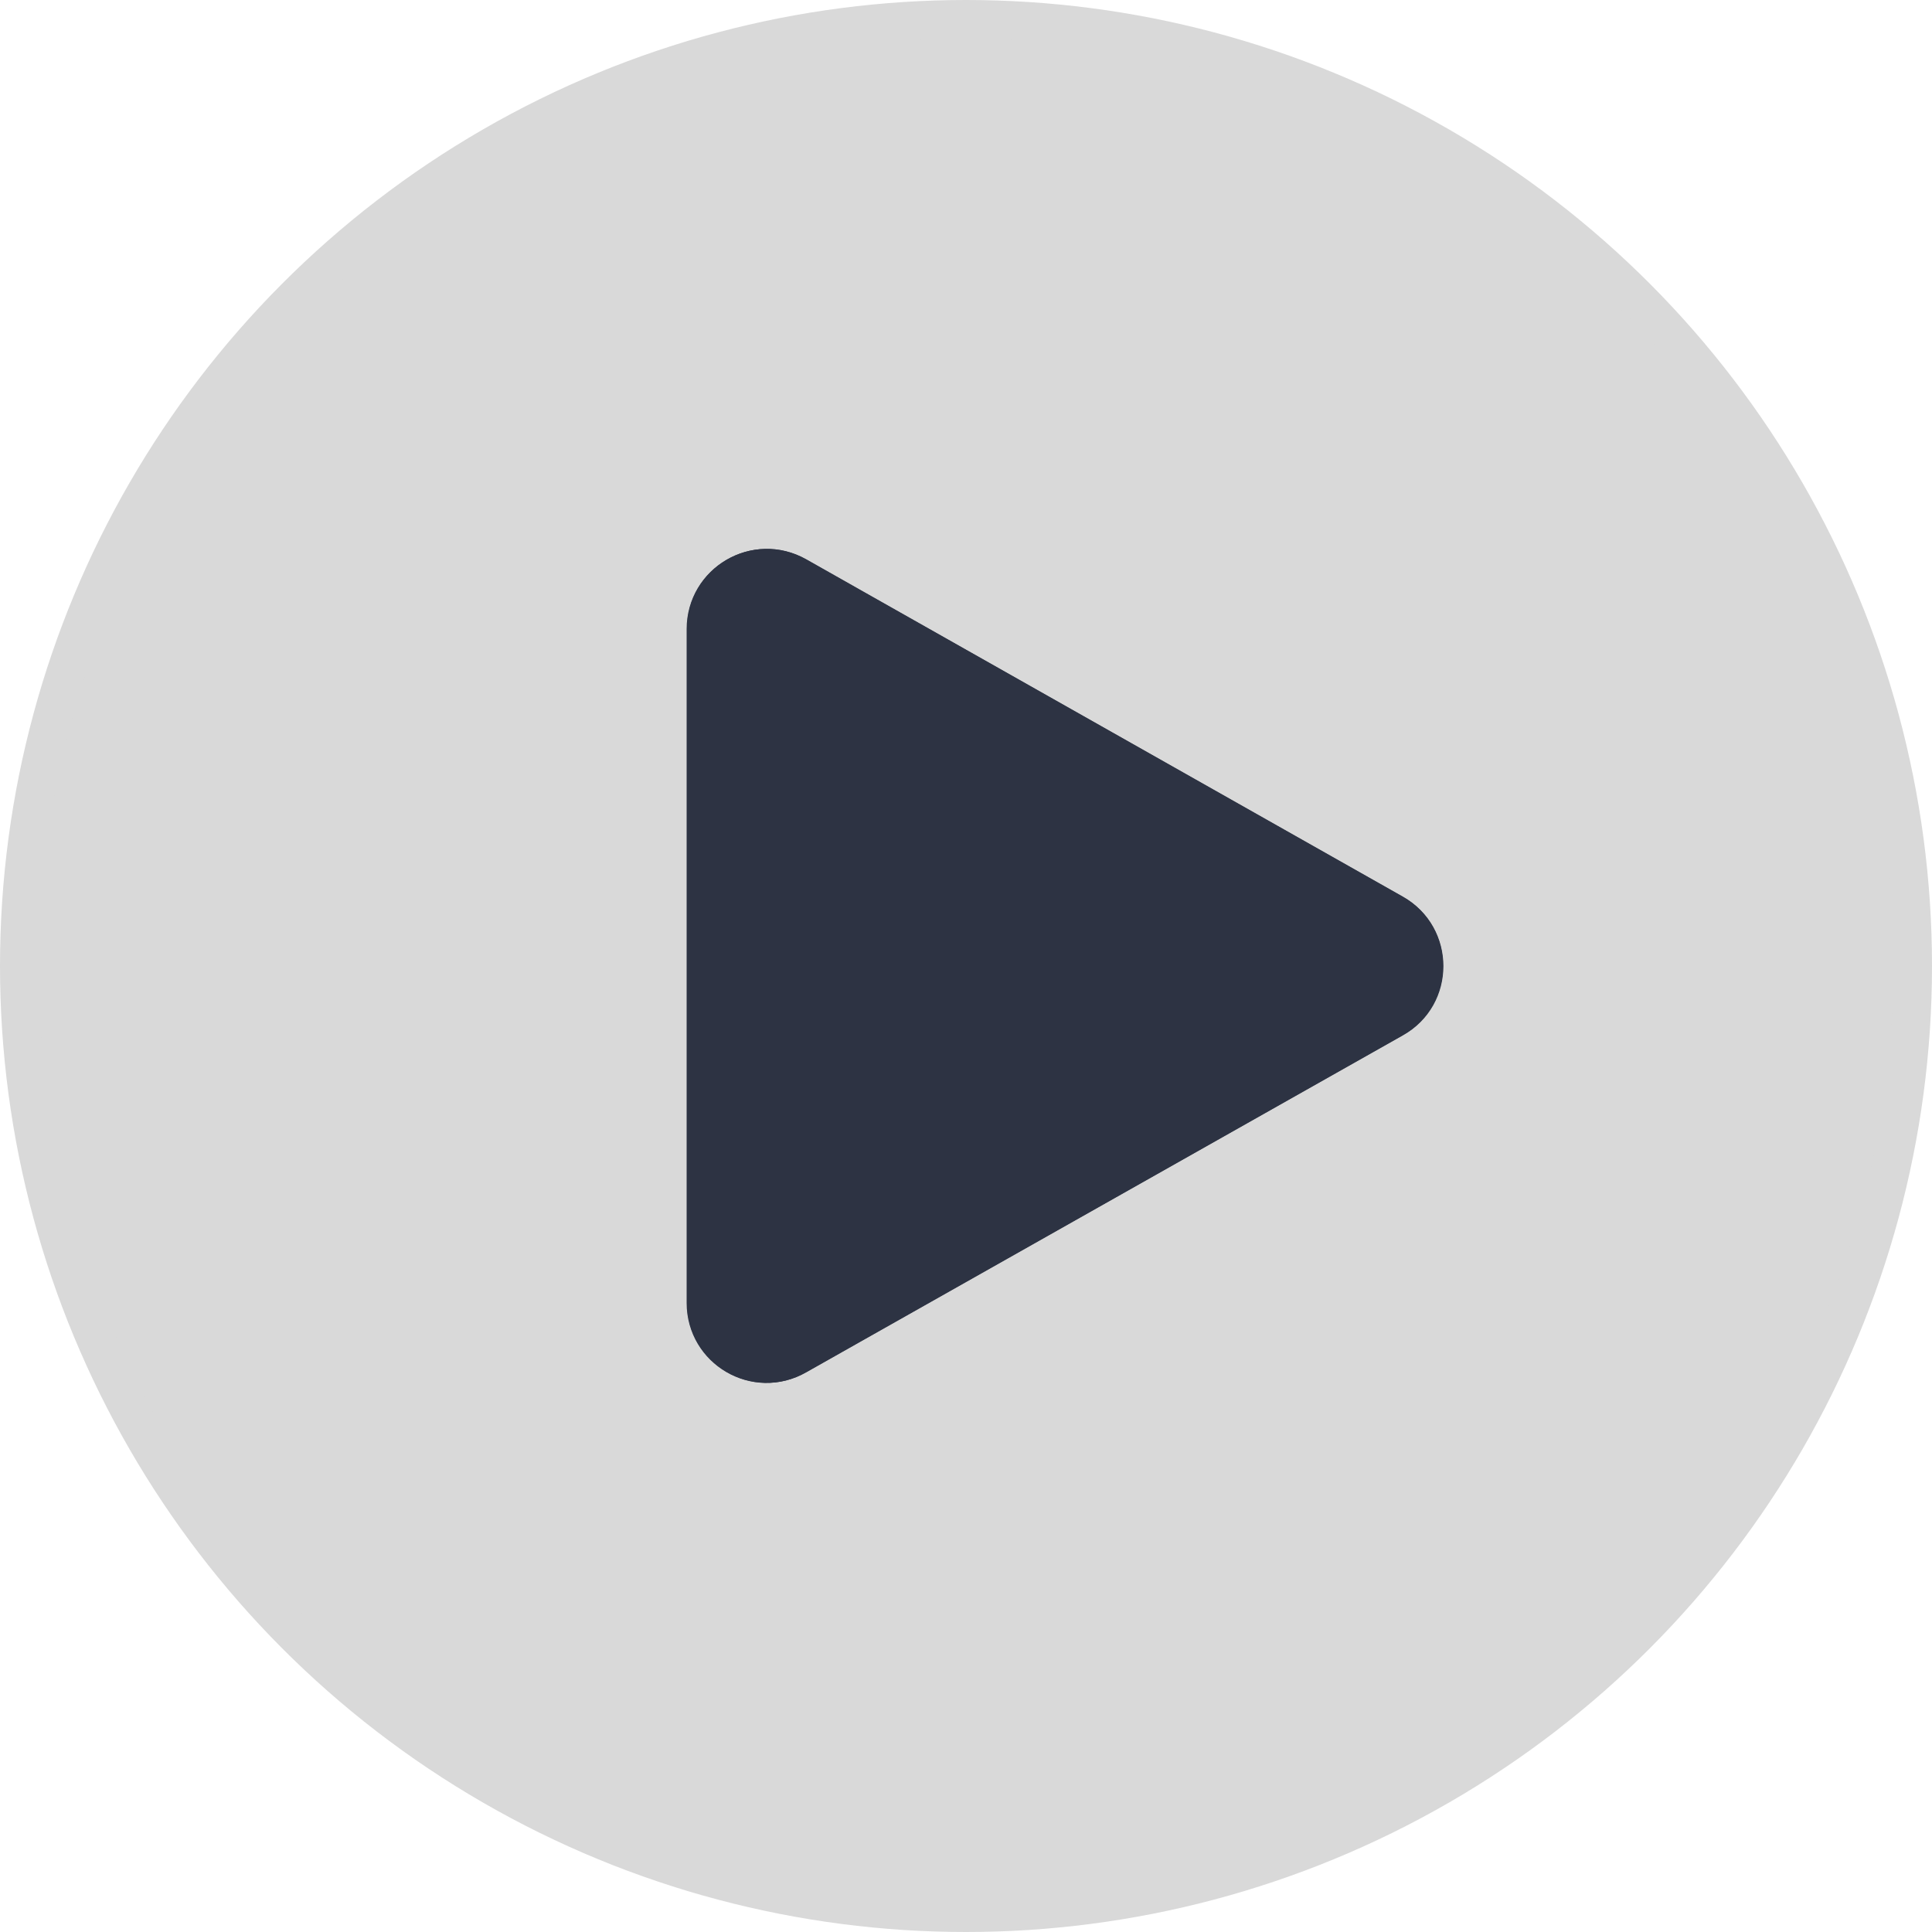 <?xml version="1.0" encoding="UTF-8"?>
<svg id="Capa_1" data-name="Capa 1" xmlns="http://www.w3.org/2000/svg" viewBox="0 0 50 50">
  <defs>
    <style>
      .cls-1 {
        fill: #2d3343;
        stroke: #2d3343;
      }

      .cls-1, .cls-2 {
        stroke-miterlimit: 10;
      }

      .cls-2 {
        fill: none;
        stroke: #d9d9d9;
      }

      .cls-3 {
        fill: #d9d9d9;
        stroke-width: 0px;
      }
    </style>
  </defs>
  <g>
    <circle class="cls-3" cx="25" cy="25" r="24.5"/>
    <circle class="cls-2" cx="25" cy="25" r="24.5"/>
  </g>
  <g>
    <path class="cls-1" d="M20.62,35.08c-1.05.6-2.34-.17-2.34-1.36v-17.44c0-1.21,1.29-1.96,2.34-1.37l15.44,8.73c1.06.6,1.06,2.13,0,2.72l-15.44,8.72Z"/>
    <path class="cls-1" d="M36.05,23.64l-15.44-8.73c-1.05-.59-2.34.17-2.34,1.37v17.44c0,1.2,1.29,1.96,2.34,1.36l15.44-8.72c1.06-.6,1.06-2.13,0-2.72Z"/>
  </g>
</svg>